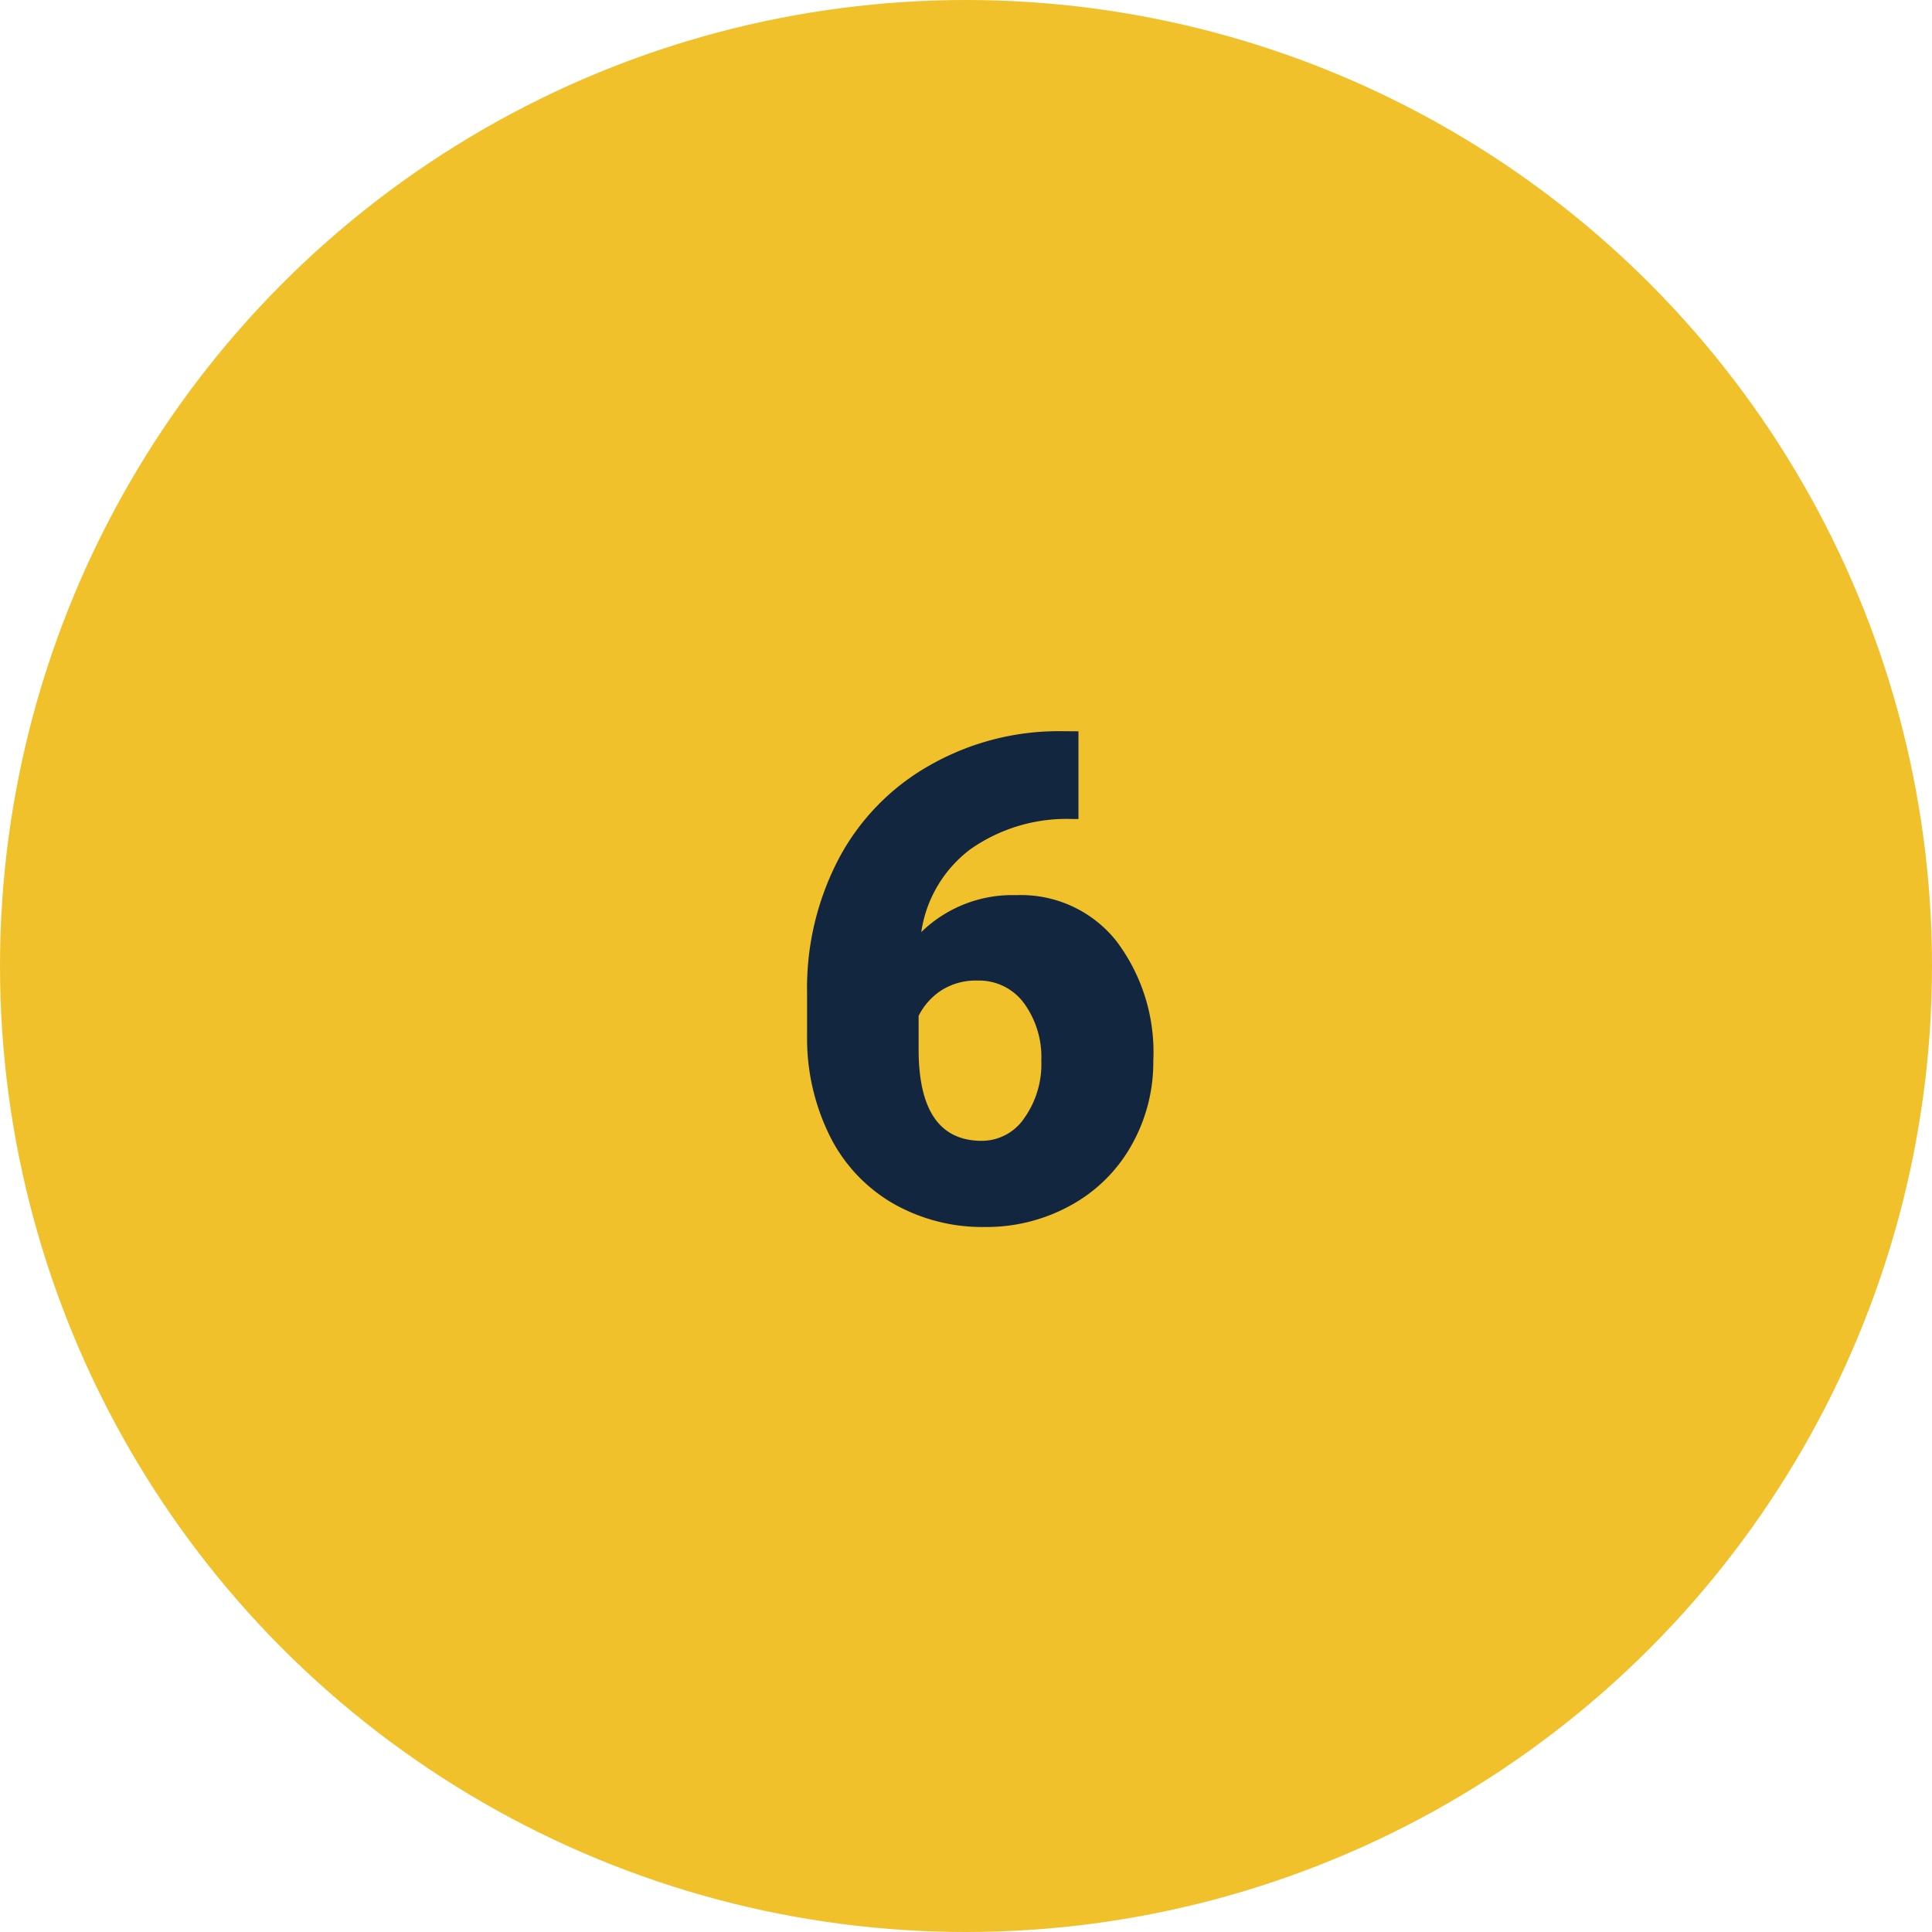 <svg xmlns="http://www.w3.org/2000/svg" width="57" height="57" viewBox="0 0 57 57">
  <g id="_73" data-name="73" transform="translate(-224 -1160)">
    <circle id="Elipse_11524" data-name="Elipse 11524" cx="28.5" cy="28.5" r="28.5" transform="translate(224 1160)" fill="#f1c12c"/>
    <path id="Trazado_877882" data-name="Trazado 877882" d="M8.818-14.424v2.588H8.672a4.941,4.941,0,0,0-3.032.884A3.732,3.732,0,0,0,4.18-8.5,3.848,3.848,0,0,1,6.992-9.59,3.59,3.59,0,0,1,9.932-8.242a5.436,5.436,0,0,1,1.094,3.535,4.977,4.977,0,0,1-.64,2.49A4.564,4.564,0,0,1,8.6-.444,5.135,5.135,0,0,1,6.055.2,5.307,5.307,0,0,1,3.35-.493,4.733,4.733,0,0,1,1.494-2.461,6.48,6.48,0,0,1,.811-5.41V-6.729a8.208,8.208,0,0,1,.942-3.95,6.832,6.832,0,0,1,2.69-2.749,7.692,7.692,0,0,1,3.877-1ZM5.85-7.07a1.883,1.883,0,0,0-1.094.3,1.922,1.922,0,0,0-.654.742v.986q0,2.7,1.865,2.7a1.513,1.513,0,0,0,1.255-.674,2.746,2.746,0,0,0,.5-1.689,2.7,2.7,0,0,0-.513-1.7A1.64,1.64,0,0,0,5.85-7.07Z" transform="translate(247 1196)" fill="#12263f"/>
  </g>
</svg>
